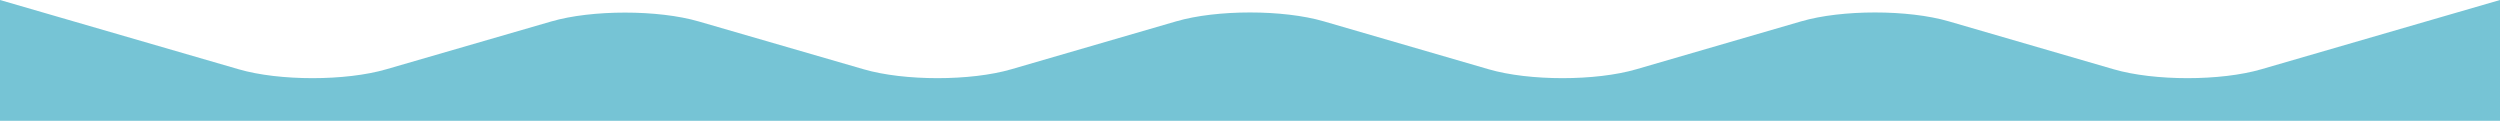 <?xml version="1.0" encoding="UTF-8"?>
<svg width="1920px" height="93px" viewBox="0 0 1920 93" version="1.1" xmlns="http://www.w3.org/2000/svg" xmlns:xlink="http://www.w3.org/1999/xlink">
    <title>Waves_Desktop</title>
    <g id="SYMBOLS" stroke="none" stroke-width="1" fill="none" fill-rule="evenodd">
        <g id="Waves_Desktop" fill="#76C4D5">
            <path d="M1920,92.8 L1920,0 L1736.7,53.2 C1705.5,62.3 1654.5,62.3 1623.3,53.2 L1496.7,16.4 C1465.5,7.3 1414.5,7.3 1383.3,16.4 L1256.7,53.2 C1225.5,62.3 1174.5,62.3 1143.3,53.2 L1016.7,16.4 C985.5,7.3 934.5,7.3 903.3,16.4 L776.7,53.2 C745.5,62.3 694.5,62.3 663.3,53.2 L536.7,16.5 C505.5,7.4 454.5,7.4 423.3,16.5 L296.7,53.2 C265.5,62.3 214.5,62.3 183.3,53.2 L0,0 L0,92.8 L1920,92.8 Z" id="Path"></path>
        </g>
    </g>
</svg>